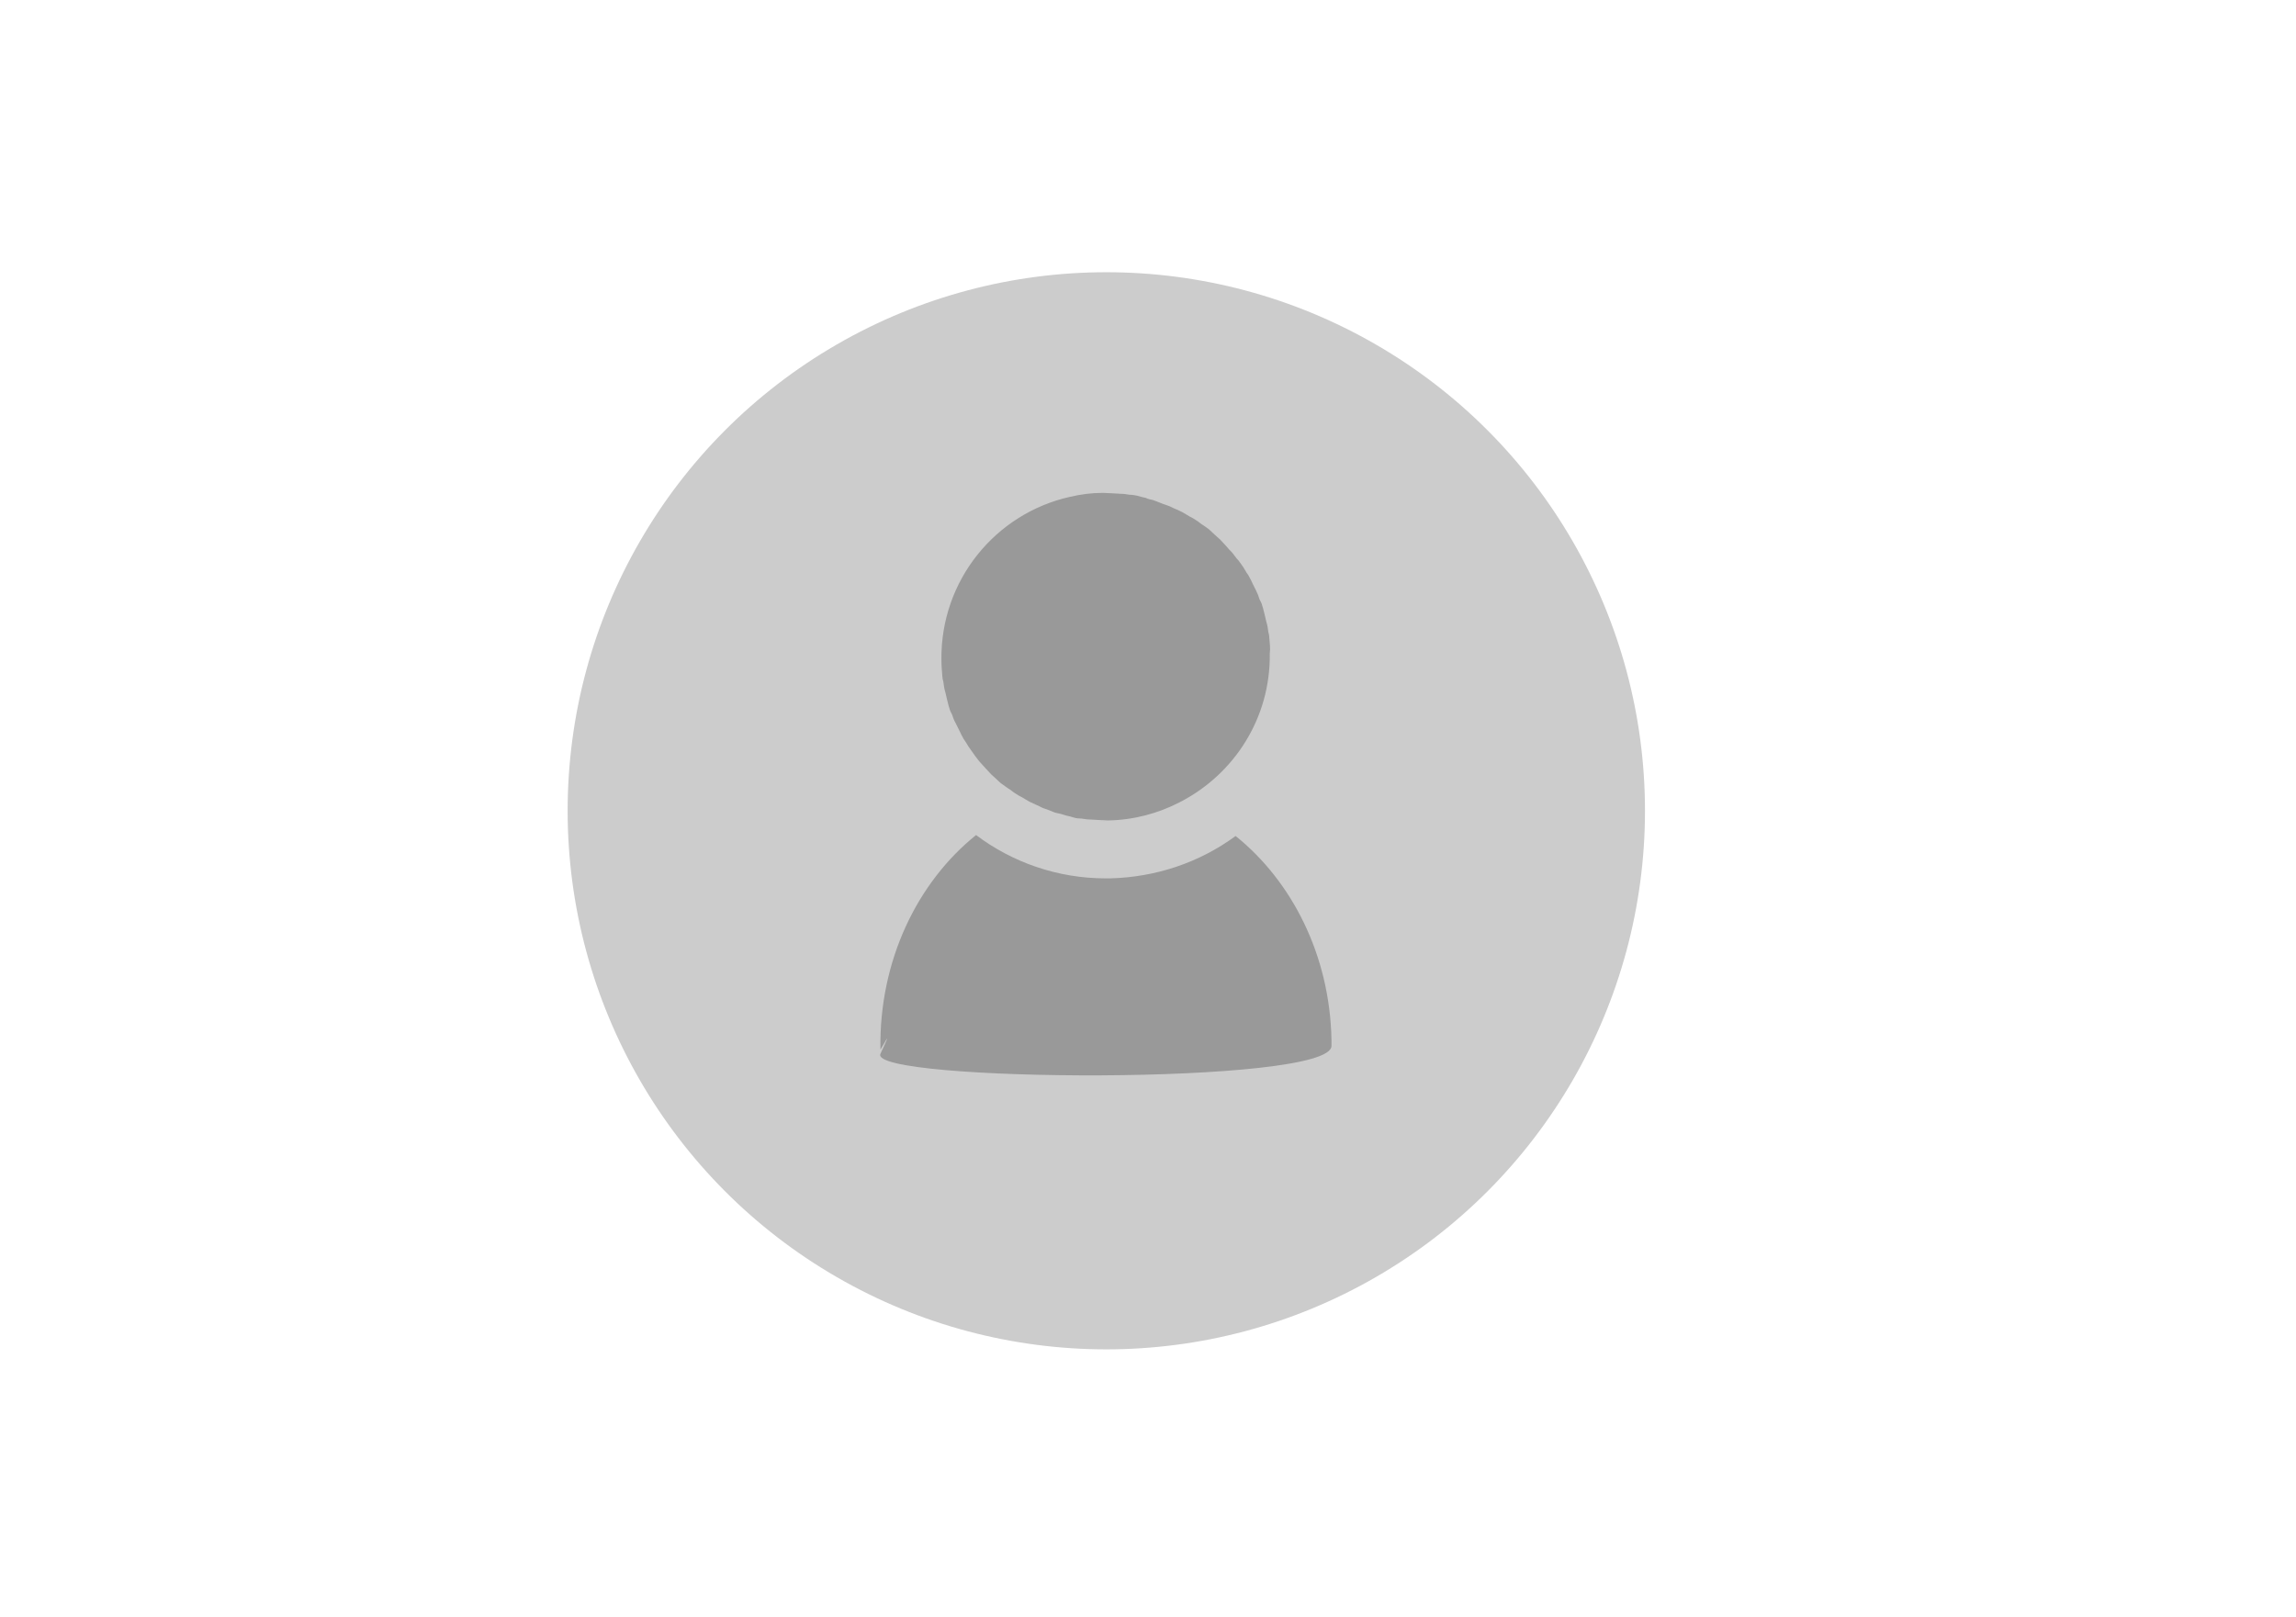 <?xml version="1.0" encoding="utf-8"?>
<!-- Generator: Adobe Illustrator 24.1.2, SVG Export Plug-In . SVG Version: 6.00 Build 0)  -->
<svg version="1.1" id="圖層_1" xmlns="http://www.w3.org/2000/svg" xmlns:xlink="http://www.w3.org/1999/xlink" x="0px" y="0px"
	 viewBox="0 0 974.8 686.6" style="enable-background:new 0 0 974.8 686.6;" xml:space="preserve">
<style type="text/css">
	.st0{fill:#CCCCCC;}
	.st1{fill:#999999;}
</style>
<g>
	<g>
		<circle class="st0" cx="469.7" cy="344.3" r="228.7"/>
	</g>
	<g>
		<g>
			<path class="st1" d="M524.6,355c-15.4,11.3-33.8,17.5-53.4,18h-1.7c-20.5,0-39.7-6.8-55.1-18.4c-25,20.1-41.2,53.4-40.6,91
				c0,0.6,6.4-11.8,0,1.9c-5.6,12,191.7,13.5,191.5-3.4c0-1.3,0-1.9,0-2.6C564.6,405.6,548.5,374.2,524.6,355z"/>
		</g>
		<g>
			<path class="st1" d="M565.4,441.5c0,0.2,0,0.4,0,0.6C565.4,442.8,565.4,438.1,565.4,441.5z"/>
		</g>
		<g>
			<path class="st1" d="M469.7,348.8c0.4,0,0.9,0,1.3,0c-1.5,0-2.8,0-4.3-0.2C467.6,348.6,468.6,348.8,469.7,348.8z"/>
		</g>
		<g>
			<path class="st1" d="M538.9,270.8c0-0.9-0.2-1.5-0.4-2.4c-0.2-1.5-0.4-3-0.9-4.5c-0.2-0.9-0.4-1.7-0.6-2.6
				c-0.4-1.3-0.6-2.8-1.1-4.1c-0.2-0.9-0.6-1.7-1.1-2.6c-0.4-1.3-0.9-2.6-1.5-3.8c-0.4-0.9-0.9-1.7-1.3-2.6
				c-0.6-1.3-1.1-2.4-1.7-3.4c-0.4-0.9-1.1-1.5-1.5-2.4c-0.6-1.1-1.3-2.1-2.1-3.2c-0.6-0.9-1.1-1.5-1.7-2.1c-0.9-1.1-1.5-2.1-2.4-3
				c-0.6-0.6-1.3-1.3-1.9-2.1c-0.9-0.9-1.7-1.9-2.6-2.8c-0.6-0.6-1.5-1.3-2.1-1.9c-0.9-0.9-1.9-1.7-2.8-2.6
				c-0.9-0.6-1.5-1.1-2.4-1.7c-1.1-0.6-1.9-1.5-3-2.1c-0.9-0.6-1.7-1.1-2.6-1.5c-1.1-0.6-2.1-1.3-3.2-1.9c-0.9-0.4-1.7-0.9-2.8-1.3
				c-1.1-0.4-2.1-1.1-3.4-1.5c-0.9-0.4-1.9-0.6-3-1.1s-2.4-0.9-3.4-1.3c-1.1-0.2-2.1-0.4-3-0.9c-1.3-0.2-2.4-0.6-3.6-0.9
				c-1.1-0.2-2.1-0.4-3.2-0.4c-1.3-0.2-2.4-0.4-3.6-0.4c-1.1,0-2.4-0.2-3.4-0.2c-1.5,0-2.8-0.2-4.3-0.2c-4.9,0-9.4,0.6-14.1,1.7
				c-31.6,7.1-54.9,35.5-54.5,69.2c0,2.4,0.2,4.7,0.4,7.1c0,0.6,0.2,1.5,0.4,2.1c0.2,1.5,0.4,3.2,0.9,4.7c0.2,0.9,0.4,1.7,0.6,2.6
				c0.4,1.3,0.6,2.8,1.1,4.1c0.2,0.9,0.6,1.7,1.1,2.6c0.4,1.3,0.9,2.6,1.5,3.6c0.4,0.9,0.9,1.7,1.3,2.6c0.6,1.1,1.1,2.4,1.7,3.4
				c0.4,0.9,1.1,1.7,1.5,2.4c0.6,1.1,1.3,2.1,2.1,3.2c0.6,0.9,1.1,1.5,1.7,2.4c0.9,1.1,1.5,2.1,2.4,3c0.6,0.6,1.3,1.5,1.9,2.1
				c0.9,0.9,1.7,1.9,2.6,2.8c0.6,0.6,1.5,1.3,2.1,1.9c0.9,0.9,1.7,1.7,2.8,2.4c0.9,0.6,1.7,1.3,2.4,1.7c1.1,0.6,1.9,1.5,3,2.1
				c0.9,0.6,1.7,1.1,2.6,1.5c1.1,0.6,2.1,1.3,3.2,1.9c0.2,0,0.4,0.2,0.4,0.2c0.9,0.4,1.5,0.6,2.4,1.1c1.1,0.4,2.1,1.1,3.2,1.5
				c1.1,0.4,1.9,0.6,3,1.1s2.1,0.9,3.4,1.1c1.1,0.2,2.1,0.6,3.2,0.9c1.1,0.2,2.4,0.6,3.4,0.9s2.1,0.4,3.2,0.4
				c1.3,0.2,2.4,0.4,3.6,0.4c1.1,0,2.4,0.2,3.4,0.2c1.5,0,2.8,0.2,4.3,0.2c10.9-0.2,21.2-3,30.3-7.7c23.1-11.8,38.7-35.7,38.3-63.3
				C539.4,275.5,539.1,273.1,538.9,270.8z"/>
		</g>
		<g>
			<path class="st1" d="M437.2,340.7c0.2,0,0.4,0.2,0.4,0.2l0,0C437.6,340.9,437.4,340.9,437.2,340.7z"/>
		</g>
		<g>
			<path class="st1" d="M437.6,340.9c0.9,0.4,1.5,0.6,2.4,1.1C439.3,341.7,438.5,341.3,437.6,340.9L437.6,340.9z"/>
		</g>
	</g>
</g>
</svg>
